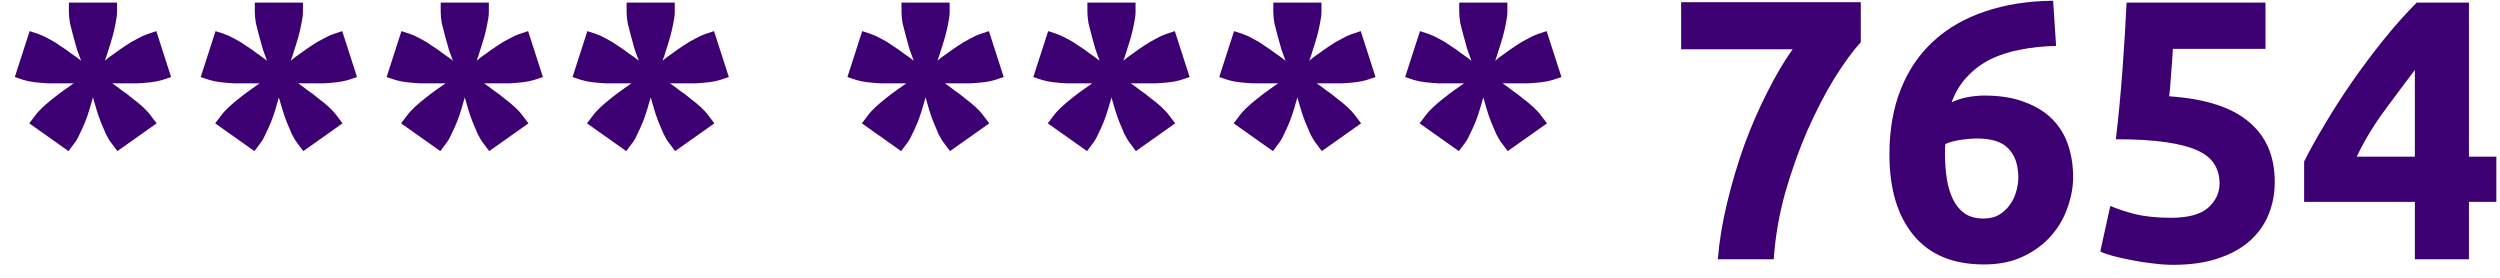 <svg width="135" height="15" viewBox="0 0 135 15" fill="none" xmlns="http://www.w3.org/2000/svg">
<path d="M5.66 3.28C5.793 3.16 5.96 3.033 6.16 2.9C6.36 2.753 6.56 2.613 6.76 2.48C6.973 2.333 7.187 2.207 7.4 2.1C7.613 1.98 7.8 1.893 7.96 1.84L8.44 1.68L9.24 4.16L8.76 4.32C8.587 4.373 8.387 4.413 8.16 4.44C7.933 4.467 7.693 4.487 7.44 4.5C7.187 4.5 6.94 4.5 6.7 4.5C6.46 4.5 6.247 4.5 6.06 4.5C6.22 4.607 6.393 4.733 6.58 4.88C6.78 5.013 6.973 5.16 7.16 5.32C7.36 5.467 7.547 5.62 7.72 5.78C7.893 5.94 8.033 6.093 8.14 6.24L8.46 6.66L6.34 8.16L6.04 7.76C5.933 7.627 5.827 7.453 5.72 7.24C5.627 7.027 5.533 6.807 5.44 6.58C5.347 6.34 5.267 6.107 5.2 5.88C5.133 5.653 5.073 5.447 5.02 5.26C4.967 5.447 4.907 5.653 4.84 5.88C4.773 6.107 4.693 6.34 4.6 6.58C4.507 6.807 4.407 7.027 4.3 7.24C4.207 7.453 4.107 7.627 4 7.76L3.7 8.16L1.58 6.66L1.9 6.24C2.007 6.093 2.147 5.94 2.32 5.78C2.493 5.62 2.673 5.467 2.86 5.32C3.06 5.16 3.253 5.013 3.44 4.88C3.64 4.733 3.82 4.607 3.98 4.5C3.793 4.5 3.58 4.5 3.34 4.5C3.1 4.5 2.853 4.5 2.6 4.5C2.347 4.487 2.107 4.467 1.88 4.44C1.653 4.413 1.453 4.373 1.28 4.32L0.8 4.16L1.6 1.68L2.08 1.84C2.24 1.893 2.427 1.98 2.64 2.1C2.853 2.207 3.06 2.333 3.26 2.48C3.473 2.613 3.673 2.753 3.86 2.9C4.06 3.033 4.233 3.16 4.38 3.28C4.313 3.107 4.24 2.907 4.16 2.68C4.093 2.44 4.027 2.2 3.96 1.96C3.893 1.72 3.833 1.487 3.78 1.26C3.74 1.02 3.72 0.813 3.72 0.64V0.14H6.32V0.64C6.32 0.813 6.293 1.02 6.24 1.26C6.2 1.487 6.147 1.72 6.08 1.96C6.013 2.2 5.94 2.44 5.86 2.68C5.793 2.907 5.727 3.107 5.66 3.28ZM15.699 3.28C15.832 3.16 15.999 3.033 16.199 2.9C16.399 2.753 16.599 2.613 16.799 2.48C17.012 2.333 17.226 2.207 17.439 2.1C17.652 1.98 17.839 1.893 17.999 1.84L18.479 1.68L19.279 4.16L18.799 4.32C18.626 4.373 18.426 4.413 18.199 4.44C17.972 4.467 17.732 4.487 17.479 4.5C17.226 4.5 16.979 4.5 16.739 4.5C16.499 4.5 16.286 4.5 16.099 4.5C16.259 4.607 16.432 4.733 16.619 4.88C16.819 5.013 17.012 5.16 17.199 5.32C17.399 5.467 17.586 5.62 17.759 5.78C17.932 5.94 18.072 6.093 18.179 6.24L18.499 6.66L16.379 8.16L16.079 7.76C15.972 7.627 15.866 7.453 15.759 7.24C15.666 7.027 15.572 6.807 15.479 6.58C15.386 6.34 15.306 6.107 15.239 5.88C15.172 5.653 15.112 5.447 15.059 5.26C15.006 5.447 14.946 5.653 14.879 5.88C14.812 6.107 14.732 6.34 14.639 6.58C14.546 6.807 14.446 7.027 14.339 7.24C14.246 7.453 14.146 7.627 14.039 7.76L13.739 8.16L11.619 6.66L11.939 6.24C12.046 6.093 12.186 5.94 12.359 5.78C12.532 5.62 12.712 5.467 12.899 5.32C13.099 5.16 13.292 5.013 13.479 4.88C13.679 4.733 13.859 4.607 14.019 4.5C13.832 4.5 13.619 4.5 13.379 4.5C13.139 4.5 12.892 4.5 12.639 4.5C12.386 4.487 12.146 4.467 11.919 4.44C11.692 4.413 11.492 4.373 11.319 4.32L10.839 4.16L11.639 1.68L12.119 1.84C12.279 1.893 12.466 1.98 12.679 2.1C12.892 2.207 13.099 2.333 13.299 2.48C13.512 2.613 13.712 2.753 13.899 2.9C14.099 3.033 14.272 3.16 14.419 3.28C14.352 3.107 14.279 2.907 14.199 2.68C14.132 2.44 14.066 2.2 13.999 1.96C13.932 1.72 13.872 1.487 13.819 1.26C13.779 1.02 13.759 0.813 13.759 0.64V0.14H16.359V0.64C16.359 0.813 16.332 1.02 16.279 1.26C16.239 1.487 16.186 1.72 16.119 1.96C16.052 2.2 15.979 2.44 15.899 2.68C15.832 2.907 15.766 3.107 15.699 3.28ZM25.738 3.28C25.872 3.16 26.038 3.033 26.238 2.9C26.438 2.753 26.638 2.613 26.838 2.48C27.052 2.333 27.265 2.207 27.478 2.1C27.692 1.98 27.878 1.893 28.038 1.84L28.518 1.68L29.318 4.16L28.838 4.32C28.665 4.373 28.465 4.413 28.238 4.44C28.012 4.467 27.771 4.487 27.518 4.5C27.265 4.5 27.018 4.5 26.778 4.5C26.538 4.5 26.325 4.5 26.138 4.5C26.298 4.607 26.471 4.733 26.658 4.88C26.858 5.013 27.052 5.16 27.238 5.32C27.438 5.467 27.625 5.62 27.798 5.78C27.971 5.94 28.111 6.093 28.218 6.24L28.538 6.66L26.418 8.16L26.118 7.76C26.012 7.627 25.905 7.453 25.798 7.24C25.705 7.027 25.611 6.807 25.518 6.58C25.425 6.34 25.345 6.107 25.278 5.88C25.212 5.653 25.151 5.447 25.098 5.26C25.045 5.447 24.985 5.653 24.918 5.88C24.852 6.107 24.771 6.34 24.678 6.58C24.585 6.807 24.485 7.027 24.378 7.24C24.285 7.453 24.185 7.627 24.078 7.76L23.778 8.16L21.658 6.66L21.978 6.24C22.085 6.093 22.225 5.94 22.398 5.78C22.572 5.62 22.752 5.467 22.938 5.32C23.138 5.16 23.331 5.013 23.518 4.88C23.718 4.733 23.898 4.607 24.058 4.5C23.872 4.5 23.658 4.5 23.418 4.5C23.178 4.5 22.931 4.5 22.678 4.5C22.425 4.487 22.185 4.467 21.958 4.44C21.732 4.413 21.532 4.373 21.358 4.32L20.878 4.16L21.678 1.68L22.158 1.84C22.318 1.893 22.505 1.98 22.718 2.1C22.931 2.207 23.138 2.333 23.338 2.48C23.552 2.613 23.752 2.753 23.938 2.9C24.138 3.033 24.311 3.16 24.458 3.28C24.392 3.107 24.318 2.907 24.238 2.68C24.172 2.44 24.105 2.2 24.038 1.96C23.971 1.72 23.912 1.487 23.858 1.26C23.818 1.02 23.798 0.813 23.798 0.64V0.14H26.398V0.64C26.398 0.813 26.372 1.02 26.318 1.26C26.278 1.487 26.225 1.72 26.158 1.96C26.091 2.2 26.018 2.44 25.938 2.68C25.872 2.907 25.805 3.107 25.738 3.28ZM35.777 3.28C35.91 3.16 36.077 3.033 36.277 2.9C36.477 2.753 36.677 2.613 36.877 2.48C37.09 2.333 37.304 2.207 37.517 2.1C37.73 1.98 37.917 1.893 38.077 1.84L38.557 1.68L39.357 4.16L38.877 4.32C38.704 4.373 38.504 4.413 38.277 4.44C38.05 4.467 37.81 4.487 37.557 4.5C37.304 4.5 37.057 4.5 36.817 4.5C36.577 4.5 36.364 4.5 36.177 4.5C36.337 4.607 36.511 4.733 36.697 4.88C36.897 5.013 37.09 5.16 37.277 5.32C37.477 5.467 37.664 5.62 37.837 5.78C38.011 5.94 38.151 6.093 38.257 6.24L38.577 6.66L36.457 8.16L36.157 7.76C36.05 7.627 35.944 7.453 35.837 7.24C35.744 7.027 35.651 6.807 35.557 6.58C35.464 6.34 35.384 6.107 35.317 5.88C35.251 5.653 35.191 5.447 35.137 5.26C35.084 5.447 35.024 5.653 34.957 5.88C34.891 6.107 34.81 6.34 34.717 6.58C34.624 6.807 34.524 7.027 34.417 7.24C34.324 7.453 34.224 7.627 34.117 7.76L33.817 8.16L31.697 6.66L32.017 6.24C32.124 6.093 32.264 5.94 32.437 5.78C32.611 5.62 32.791 5.467 32.977 5.32C33.177 5.16 33.37 5.013 33.557 4.88C33.757 4.733 33.937 4.607 34.097 4.5C33.91 4.5 33.697 4.5 33.457 4.5C33.217 4.5 32.971 4.5 32.717 4.5C32.464 4.487 32.224 4.467 31.997 4.44C31.77 4.413 31.57 4.373 31.397 4.32L30.917 4.16L31.717 1.68L32.197 1.84C32.357 1.893 32.544 1.98 32.757 2.1C32.971 2.207 33.177 2.333 33.377 2.48C33.59 2.613 33.791 2.753 33.977 2.9C34.177 3.033 34.35 3.16 34.497 3.28C34.431 3.107 34.357 2.907 34.277 2.68C34.211 2.44 34.144 2.2 34.077 1.96C34.011 1.72 33.95 1.487 33.897 1.26C33.857 1.02 33.837 0.813 33.837 0.64V0.14H36.437V0.64C36.437 0.813 36.41 1.02 36.357 1.26C36.317 1.487 36.264 1.72 36.197 1.96C36.13 2.2 36.057 2.44 35.977 2.68C35.91 2.907 35.844 3.107 35.777 3.28ZM50.621 3.28C50.754 3.16 50.921 3.033 51.121 2.9C51.321 2.753 51.521 2.613 51.721 2.48C51.934 2.333 52.148 2.207 52.361 2.1C52.574 1.98 52.761 1.893 52.921 1.84L53.401 1.68L54.201 4.16L53.721 4.32C53.548 4.373 53.348 4.413 53.121 4.44C52.894 4.467 52.654 4.487 52.401 4.5C52.148 4.5 51.901 4.5 51.661 4.5C51.421 4.5 51.208 4.5 51.021 4.5C51.181 4.607 51.354 4.733 51.541 4.88C51.741 5.013 51.934 5.16 52.121 5.32C52.321 5.467 52.508 5.62 52.681 5.78C52.854 5.94 52.994 6.093 53.101 6.24L53.421 6.66L51.301 8.16L51.001 7.76C50.894 7.627 50.788 7.453 50.681 7.24C50.588 7.027 50.494 6.807 50.401 6.58C50.308 6.34 50.228 6.107 50.161 5.88C50.094 5.653 50.034 5.447 49.981 5.26C49.928 5.447 49.868 5.653 49.801 5.88C49.734 6.107 49.654 6.34 49.561 6.58C49.468 6.807 49.368 7.027 49.261 7.24C49.168 7.453 49.068 7.627 48.961 7.76L48.661 8.16L46.541 6.66L46.861 6.24C46.968 6.093 47.108 5.94 47.281 5.78C47.454 5.62 47.634 5.467 47.821 5.32C48.021 5.16 48.214 5.013 48.401 4.88C48.601 4.733 48.781 4.607 48.941 4.5C48.754 4.5 48.541 4.5 48.301 4.5C48.061 4.5 47.814 4.5 47.561 4.5C47.308 4.487 47.068 4.467 46.841 4.44C46.614 4.413 46.414 4.373 46.241 4.32L45.761 4.16L46.561 1.68L47.041 1.84C47.201 1.893 47.388 1.98 47.601 2.1C47.814 2.207 48.021 2.333 48.221 2.48C48.434 2.613 48.634 2.753 48.821 2.9C49.021 3.033 49.194 3.16 49.341 3.28C49.274 3.107 49.201 2.907 49.121 2.68C49.054 2.44 48.988 2.2 48.921 1.96C48.854 1.72 48.794 1.487 48.741 1.26C48.701 1.02 48.681 0.813 48.681 0.64V0.14H51.281V0.64C51.281 0.813 51.254 1.02 51.201 1.26C51.161 1.487 51.108 1.72 51.041 1.96C50.974 2.2 50.901 2.44 50.821 2.68C50.754 2.907 50.688 3.107 50.621 3.28ZM60.66 3.28C60.793 3.16 60.96 3.033 61.16 2.9C61.36 2.753 61.56 2.613 61.76 2.48C61.973 2.333 62.187 2.207 62.4 2.1C62.613 1.98 62.8 1.893 62.96 1.84L63.44 1.68L64.24 4.16L63.76 4.32C63.587 4.373 63.387 4.413 63.16 4.44C62.933 4.467 62.693 4.487 62.44 4.5C62.187 4.5 61.94 4.5 61.7 4.5C61.46 4.5 61.247 4.5 61.06 4.5C61.22 4.607 61.393 4.733 61.58 4.88C61.78 5.013 61.973 5.16 62.16 5.32C62.36 5.467 62.547 5.62 62.72 5.78C62.893 5.94 63.033 6.093 63.14 6.24L63.46 6.66L61.34 8.16L61.04 7.76C60.933 7.627 60.827 7.453 60.72 7.24C60.627 7.027 60.533 6.807 60.44 6.58C60.347 6.34 60.267 6.107 60.2 5.88C60.133 5.653 60.073 5.447 60.02 5.26C59.967 5.447 59.907 5.653 59.84 5.88C59.773 6.107 59.693 6.34 59.6 6.58C59.507 6.807 59.407 7.027 59.3 7.24C59.207 7.453 59.107 7.627 59 7.76L58.7 8.16L56.58 6.66L56.9 6.24C57.007 6.093 57.147 5.94 57.32 5.78C57.493 5.62 57.673 5.467 57.86 5.32C58.06 5.16 58.253 5.013 58.44 4.88C58.64 4.733 58.82 4.607 58.98 4.5C58.793 4.5 58.58 4.5 58.34 4.5C58.1 4.5 57.853 4.5 57.6 4.5C57.347 4.487 57.107 4.467 56.88 4.44C56.653 4.413 56.453 4.373 56.28 4.32L55.8 4.16L56.6 1.68L57.08 1.84C57.24 1.893 57.427 1.98 57.64 2.1C57.853 2.207 58.06 2.333 58.26 2.48C58.473 2.613 58.673 2.753 58.86 2.9C59.06 3.033 59.233 3.16 59.38 3.28C59.313 3.107 59.24 2.907 59.16 2.68C59.093 2.44 59.027 2.2 58.96 1.96C58.893 1.72 58.833 1.487 58.78 1.26C58.74 1.02 58.72 0.813 58.72 0.64V0.14H61.32V0.64C61.32 0.813 61.293 1.02 61.24 1.26C61.2 1.487 61.147 1.72 61.08 1.96C61.013 2.2 60.94 2.44 60.86 2.68C60.793 2.907 60.727 3.107 60.66 3.28ZM70.699 3.28C70.832 3.16 70.999 3.033 71.199 2.9C71.399 2.753 71.599 2.613 71.799 2.48C72.012 2.333 72.226 2.207 72.439 2.1C72.652 1.98 72.839 1.893 72.999 1.84L73.479 1.68L74.279 4.16L73.799 4.32C73.626 4.373 73.426 4.413 73.199 4.44C72.972 4.467 72.732 4.487 72.479 4.5C72.226 4.5 71.979 4.5 71.739 4.5C71.499 4.5 71.286 4.5 71.099 4.5C71.259 4.607 71.432 4.733 71.619 4.88C71.819 5.013 72.012 5.16 72.199 5.32C72.399 5.467 72.586 5.62 72.759 5.78C72.932 5.94 73.072 6.093 73.179 6.24L73.499 6.66L71.379 8.16L71.079 7.76C70.972 7.627 70.866 7.453 70.759 7.24C70.666 7.027 70.572 6.807 70.479 6.58C70.386 6.34 70.306 6.107 70.239 5.88C70.172 5.653 70.112 5.447 70.059 5.26C70.006 5.447 69.946 5.653 69.879 5.88C69.812 6.107 69.732 6.34 69.639 6.58C69.546 6.807 69.446 7.027 69.339 7.24C69.246 7.453 69.146 7.627 69.039 7.76L68.739 8.16L66.619 6.66L66.939 6.24C67.046 6.093 67.186 5.94 67.359 5.78C67.532 5.62 67.712 5.467 67.899 5.32C68.099 5.16 68.292 5.013 68.479 4.88C68.679 4.733 68.859 4.607 69.019 4.5C68.832 4.5 68.619 4.5 68.379 4.5C68.139 4.5 67.892 4.5 67.639 4.5C67.386 4.487 67.146 4.467 66.919 4.44C66.692 4.413 66.492 4.373 66.319 4.32L65.839 4.16L66.639 1.68L67.119 1.84C67.279 1.893 67.466 1.98 67.679 2.1C67.892 2.207 68.099 2.333 68.299 2.48C68.512 2.613 68.712 2.753 68.899 2.9C69.099 3.033 69.272 3.16 69.419 3.28C69.352 3.107 69.279 2.907 69.199 2.68C69.132 2.44 69.066 2.2 68.999 1.96C68.932 1.72 68.872 1.487 68.819 1.26C68.779 1.02 68.759 0.813 68.759 0.64V0.14H71.359V0.64C71.359 0.813 71.332 1.02 71.279 1.26C71.239 1.487 71.186 1.72 71.119 1.96C71.052 2.2 70.979 2.44 70.899 2.68C70.832 2.907 70.766 3.107 70.699 3.28ZM80.738 3.28C80.871 3.16 81.038 3.033 81.238 2.9C81.438 2.753 81.638 2.613 81.838 2.48C82.052 2.333 82.265 2.207 82.478 2.1C82.692 1.98 82.878 1.893 83.038 1.84L83.518 1.68L84.318 4.16L83.838 4.32C83.665 4.373 83.465 4.413 83.238 4.44C83.011 4.467 82.772 4.487 82.518 4.5C82.265 4.5 82.018 4.5 81.778 4.5C81.538 4.5 81.325 4.5 81.138 4.5C81.298 4.607 81.472 4.733 81.658 4.88C81.858 5.013 82.052 5.16 82.238 5.32C82.438 5.467 82.625 5.62 82.798 5.78C82.972 5.94 83.112 6.093 83.218 6.24L83.538 6.66L81.418 8.16L81.118 7.76C81.011 7.627 80.905 7.453 80.798 7.24C80.705 7.027 80.612 6.807 80.518 6.58C80.425 6.34 80.345 6.107 80.278 5.88C80.212 5.653 80.151 5.447 80.098 5.26C80.045 5.447 79.985 5.653 79.918 5.88C79.852 6.107 79.772 6.34 79.678 6.58C79.585 6.807 79.485 7.027 79.378 7.24C79.285 7.453 79.185 7.627 79.078 7.76L78.778 8.16L76.658 6.66L76.978 6.24C77.085 6.093 77.225 5.94 77.398 5.78C77.572 5.62 77.751 5.467 77.938 5.32C78.138 5.16 78.332 5.013 78.518 4.88C78.718 4.733 78.898 4.607 79.058 4.5C78.871 4.5 78.658 4.5 78.418 4.5C78.178 4.5 77.931 4.5 77.678 4.5C77.425 4.487 77.185 4.467 76.958 4.44C76.731 4.413 76.531 4.373 76.358 4.32L75.878 4.16L76.678 1.68L77.158 1.84C77.318 1.893 77.505 1.98 77.718 2.1C77.931 2.207 78.138 2.333 78.338 2.48C78.552 2.613 78.751 2.753 78.938 2.9C79.138 3.033 79.311 3.16 79.458 3.28C79.391 3.107 79.318 2.907 79.238 2.68C79.171 2.44 79.105 2.2 79.038 1.96C78.972 1.72 78.912 1.487 78.858 1.26C78.818 1.02 78.798 0.813 78.798 0.64V0.14H81.398V0.64C81.398 0.813 81.371 1.02 81.318 1.26C81.278 1.487 81.225 1.72 81.158 1.96C81.091 2.2 81.018 2.44 80.938 2.68C80.871 2.907 80.805 3.107 80.738 3.28ZM92.762 14C92.842 13.027 93.008 12.013 93.262 10.96C93.515 9.907 93.822 8.873 94.182 7.86C94.555 6.847 94.969 5.893 95.422 5C95.875 4.093 96.335 3.313 96.802 2.66H90.782V0.12H100.482V2.28C100.055 2.747 99.582 3.393 99.062 4.22C98.555 5.047 98.069 5.987 97.602 7.04C97.148 8.08 96.749 9.2 96.402 10.4C96.069 11.6 95.862 12.8 95.782 14H92.762ZM106.769 7.48C106.476 7.48 106.162 7.507 105.829 7.56C105.496 7.613 105.236 7.687 105.049 7.78C105.049 7.833 105.042 7.913 105.029 8.02C105.029 8.127 105.029 8.22 105.029 8.3C105.029 8.78 105.062 9.233 105.129 9.66C105.196 10.087 105.309 10.46 105.469 10.78C105.629 11.1 105.842 11.353 106.109 11.54C106.376 11.713 106.709 11.8 107.109 11.8C107.442 11.8 107.722 11.733 107.949 11.6C108.189 11.453 108.382 11.273 108.529 11.06C108.689 10.847 108.802 10.613 108.869 10.36C108.949 10.093 108.989 9.84 108.989 9.6C108.989 8.92 108.816 8.4 108.469 8.04C108.136 7.667 107.569 7.48 106.769 7.48ZM107.149 5.16C108.016 5.16 108.749 5.28 109.349 5.52C109.962 5.747 110.462 6.06 110.849 6.46C111.236 6.86 111.516 7.327 111.689 7.86C111.862 8.393 111.949 8.96 111.949 9.56C111.949 10.093 111.849 10.64 111.649 11.2C111.462 11.76 111.169 12.267 110.769 12.72C110.382 13.173 109.882 13.547 109.269 13.84C108.669 14.133 107.956 14.28 107.129 14.28C105.462 14.28 104.196 13.753 103.329 12.7C102.462 11.647 102.029 10.193 102.029 8.34C102.029 7.007 102.236 5.827 102.649 4.8C103.062 3.773 103.649 2.913 104.409 2.22C105.182 1.513 106.109 0.98 107.189 0.62C108.282 0.247 109.509 0.053 110.869 0.04C110.896 0.453 110.922 0.86 110.949 1.26C110.976 1.647 111.002 2.053 111.029 2.48C110.349 2.493 109.709 2.56 109.109 2.68C108.522 2.787 107.982 2.96 107.489 3.2C107.009 3.44 106.589 3.753 106.229 4.14C105.869 4.513 105.589 4.973 105.389 5.52C105.682 5.387 105.982 5.293 106.289 5.24C106.596 5.187 106.882 5.16 107.149 5.16ZM119.856 9.92C119.856 9.533 119.77 9.193 119.596 8.9C119.423 8.593 119.123 8.34 118.696 8.14C118.27 7.94 117.696 7.787 116.976 7.68C116.256 7.573 115.35 7.52 114.256 7.52C114.403 6.28 114.523 5.02 114.616 3.74C114.71 2.46 114.783 1.26 114.836 0.14H122.336V2.64H117.336C117.31 3.12 117.276 3.587 117.236 4.04C117.21 4.48 117.176 4.867 117.136 5.2C119.083 5.333 120.516 5.793 121.436 6.58C122.37 7.353 122.836 8.433 122.836 9.82C122.836 10.46 122.723 11.053 122.496 11.6C122.27 12.147 121.93 12.62 121.476 13.02C121.023 13.42 120.45 13.733 119.756 13.96C119.076 14.187 118.276 14.3 117.356 14.3C116.996 14.3 116.616 14.273 116.216 14.22C115.83 14.18 115.45 14.12 115.076 14.04C114.716 13.973 114.39 13.9 114.096 13.82C113.803 13.74 113.576 13.66 113.416 13.58L113.956 11.12C114.29 11.267 114.73 11.413 115.276 11.56C115.823 11.693 116.476 11.76 117.236 11.76C118.156 11.76 118.823 11.58 119.236 11.22C119.65 10.847 119.856 10.413 119.856 9.92ZM130.403 3.78C129.883 4.46 129.33 5.2 128.743 6C128.157 6.8 127.663 7.62 127.263 8.46H130.403V3.78ZM133.323 0.14V8.46H134.803V10.9H133.323V14H130.403V10.9H124.423V8.72C124.717 8.133 125.083 7.473 125.523 6.74C125.963 5.993 126.45 5.233 126.983 4.46C127.53 3.673 128.103 2.907 128.703 2.16C129.303 1.413 129.903 0.74 130.503 0.14H133.323Z" fill="#3D0072"/>
</svg>
